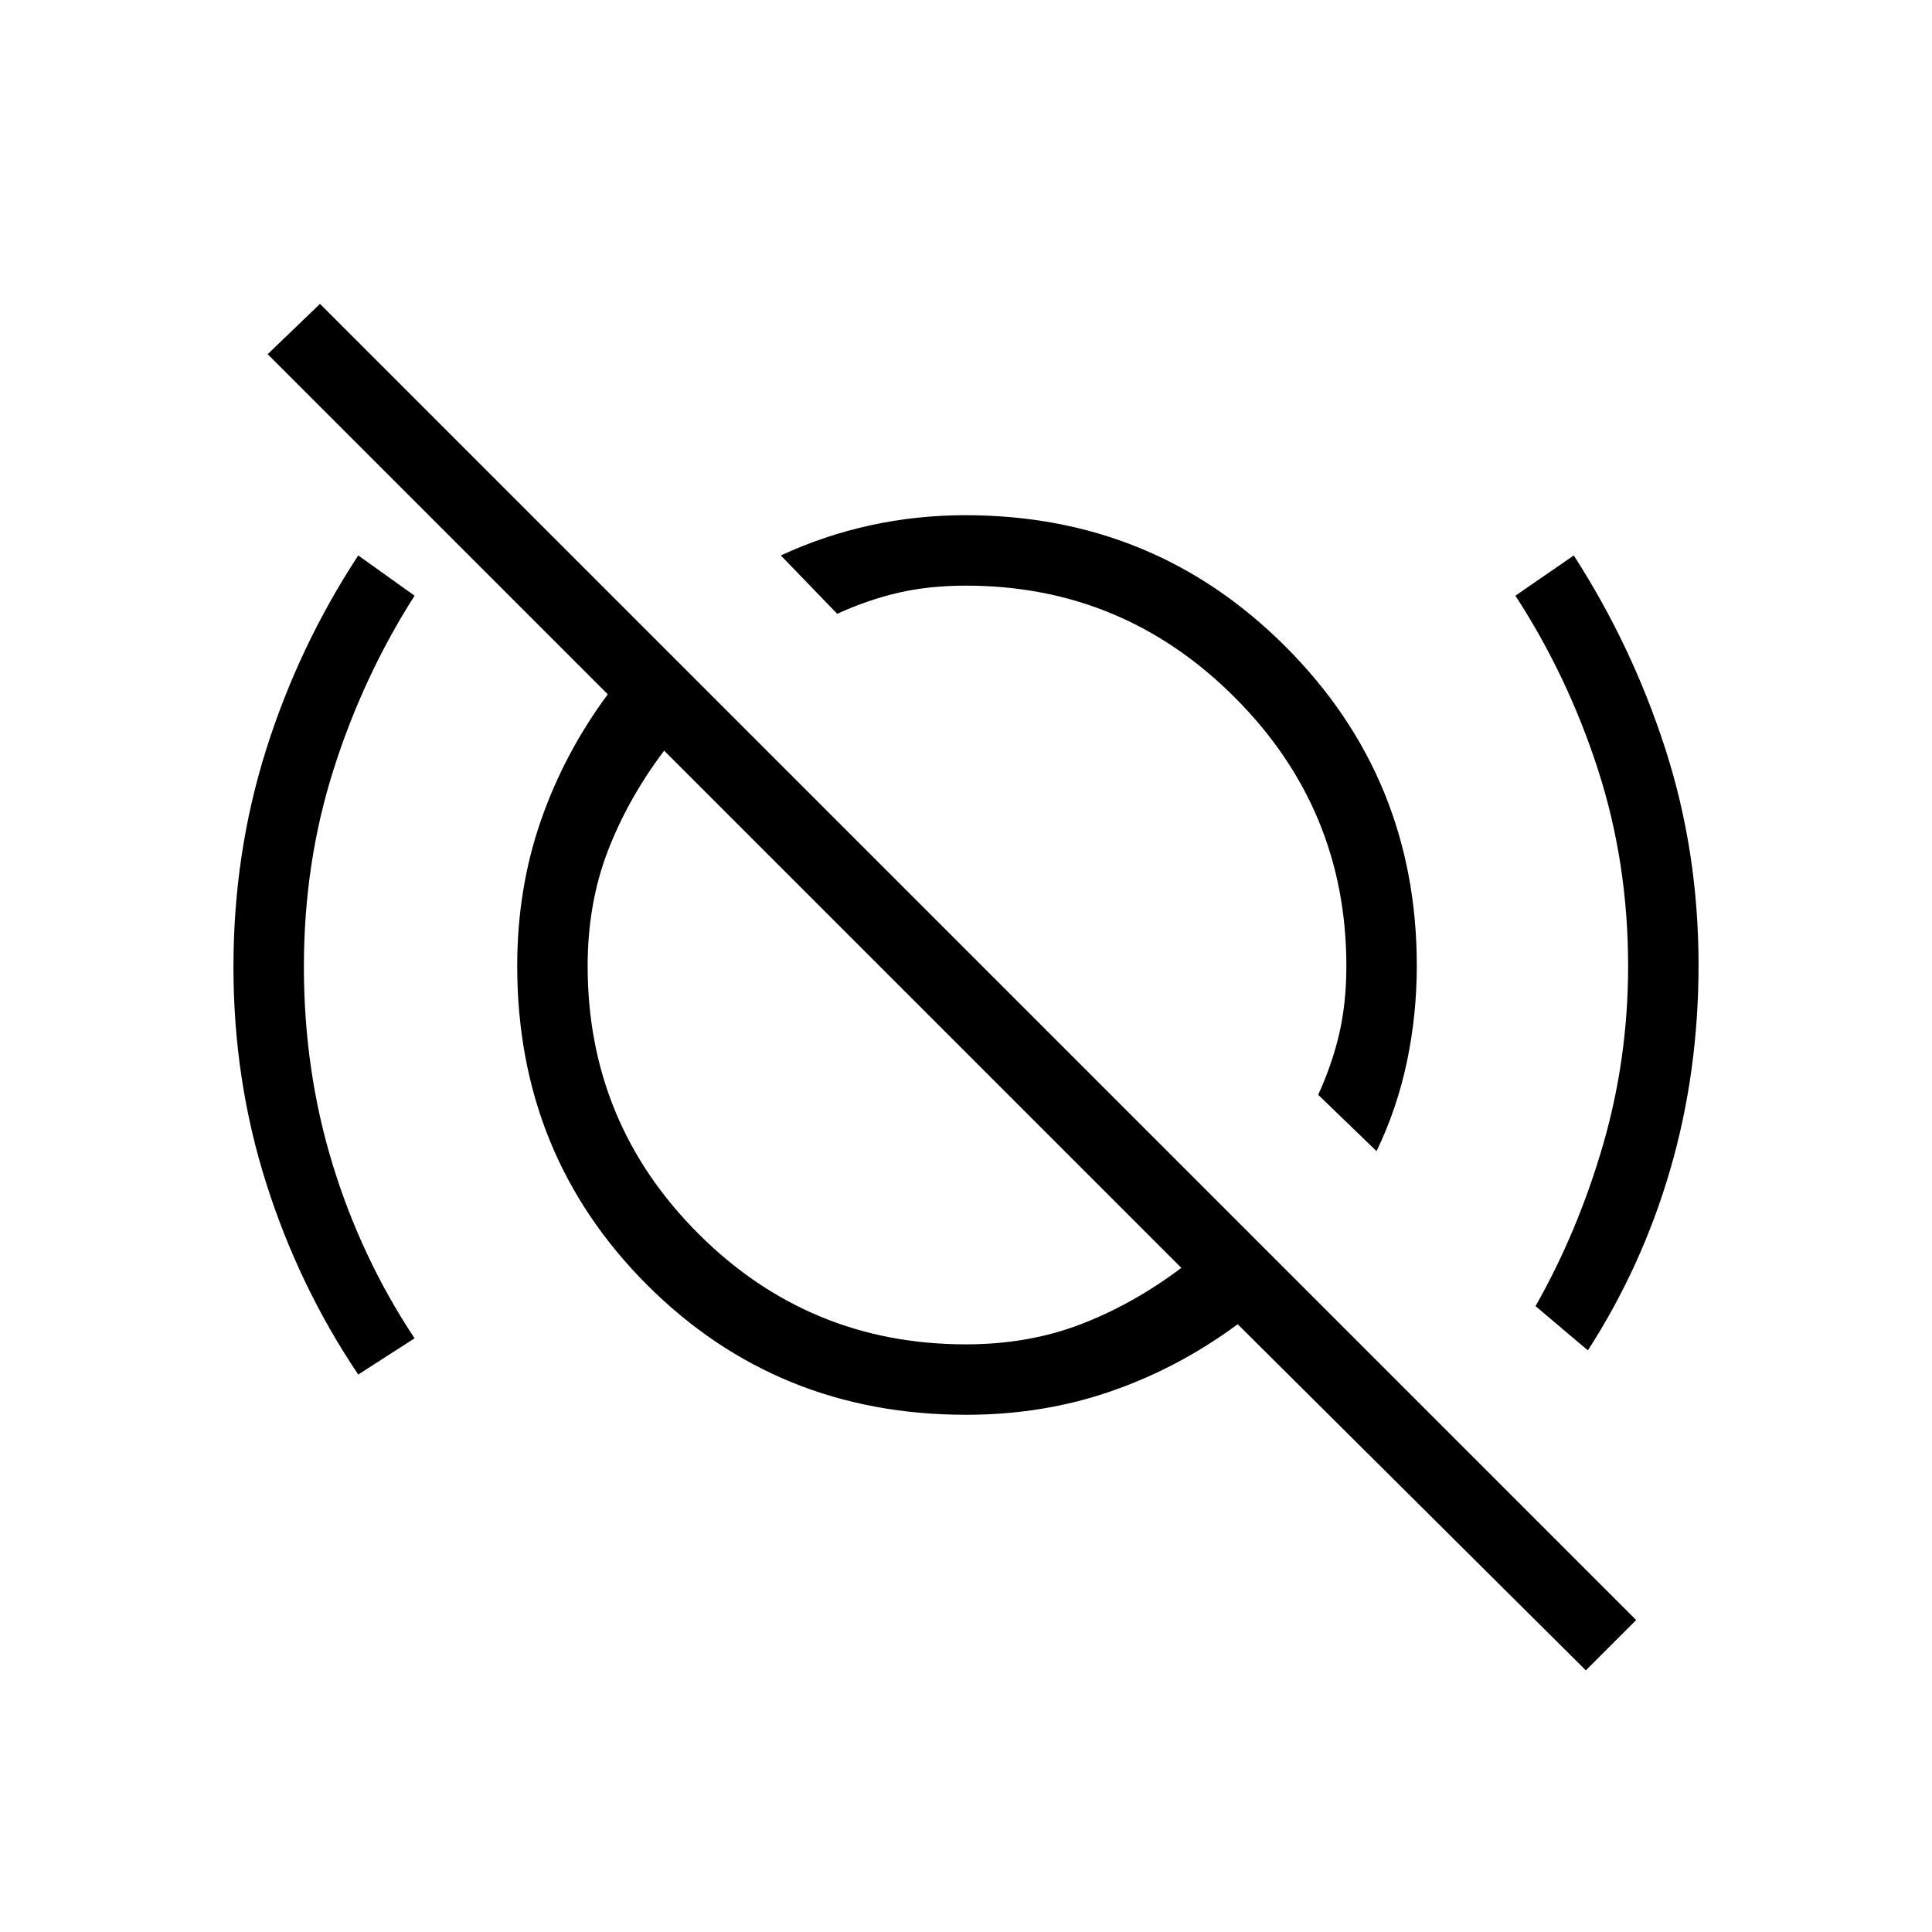 <svg xmlns="http://www.w3.org/2000/svg" height="48" viewBox="0 -960 960 960" width="48"><path d="M178-277q-29.35-43.58-45.68-94.91Q116-423.24 116-479.57q0-56.43 16.21-107.83 16.2-51.4 45.79-96.6l28 20q-25.53 40-40.26 86.39Q151-531.22 151-479.63t14.26 98.16Q179.53-334.89 206-295l-28 18Zm506-111-29-28q7-15.31 10.5-30.53Q669-461.76 669-480q0-78-55.5-133.5T480-669q-18.24 0-33.47 3.5Q431.31-662 416-655l-28-29q21.48-9.96 44.51-14.98Q455.54-704 479.7-704q93.79 0 159.04 65.26Q704-573.49 704-480.15q0 24.35-4.91 47.72Q694.17-409.06 684-388Zm105 99-26-22q21-37 33.5-80t12.5-89q0-51.35-15-97.68Q779-624 753-664l29-20q29 45 45.5 96.14Q844-536.71 844-480.52q0 53.28-14.03 101.54Q815.94-330.73 789-289Zm-309-3q31.03 0 57.06-10 26.04-10 49.94-28L330-587q-18 23.9-28 49.94-10 26.03-10 57.06 0 78 55 133t133 55Zm308 162L615-302q-29.13 21.58-62.89 33.29Q518.35-257 480-257q-93.92 0-158.46-64.54T257-480q0-38.35 11.71-72.11T302-615L133-784l26-25 654 654-25 25ZM538-533Zm-80 74Z"/></svg>